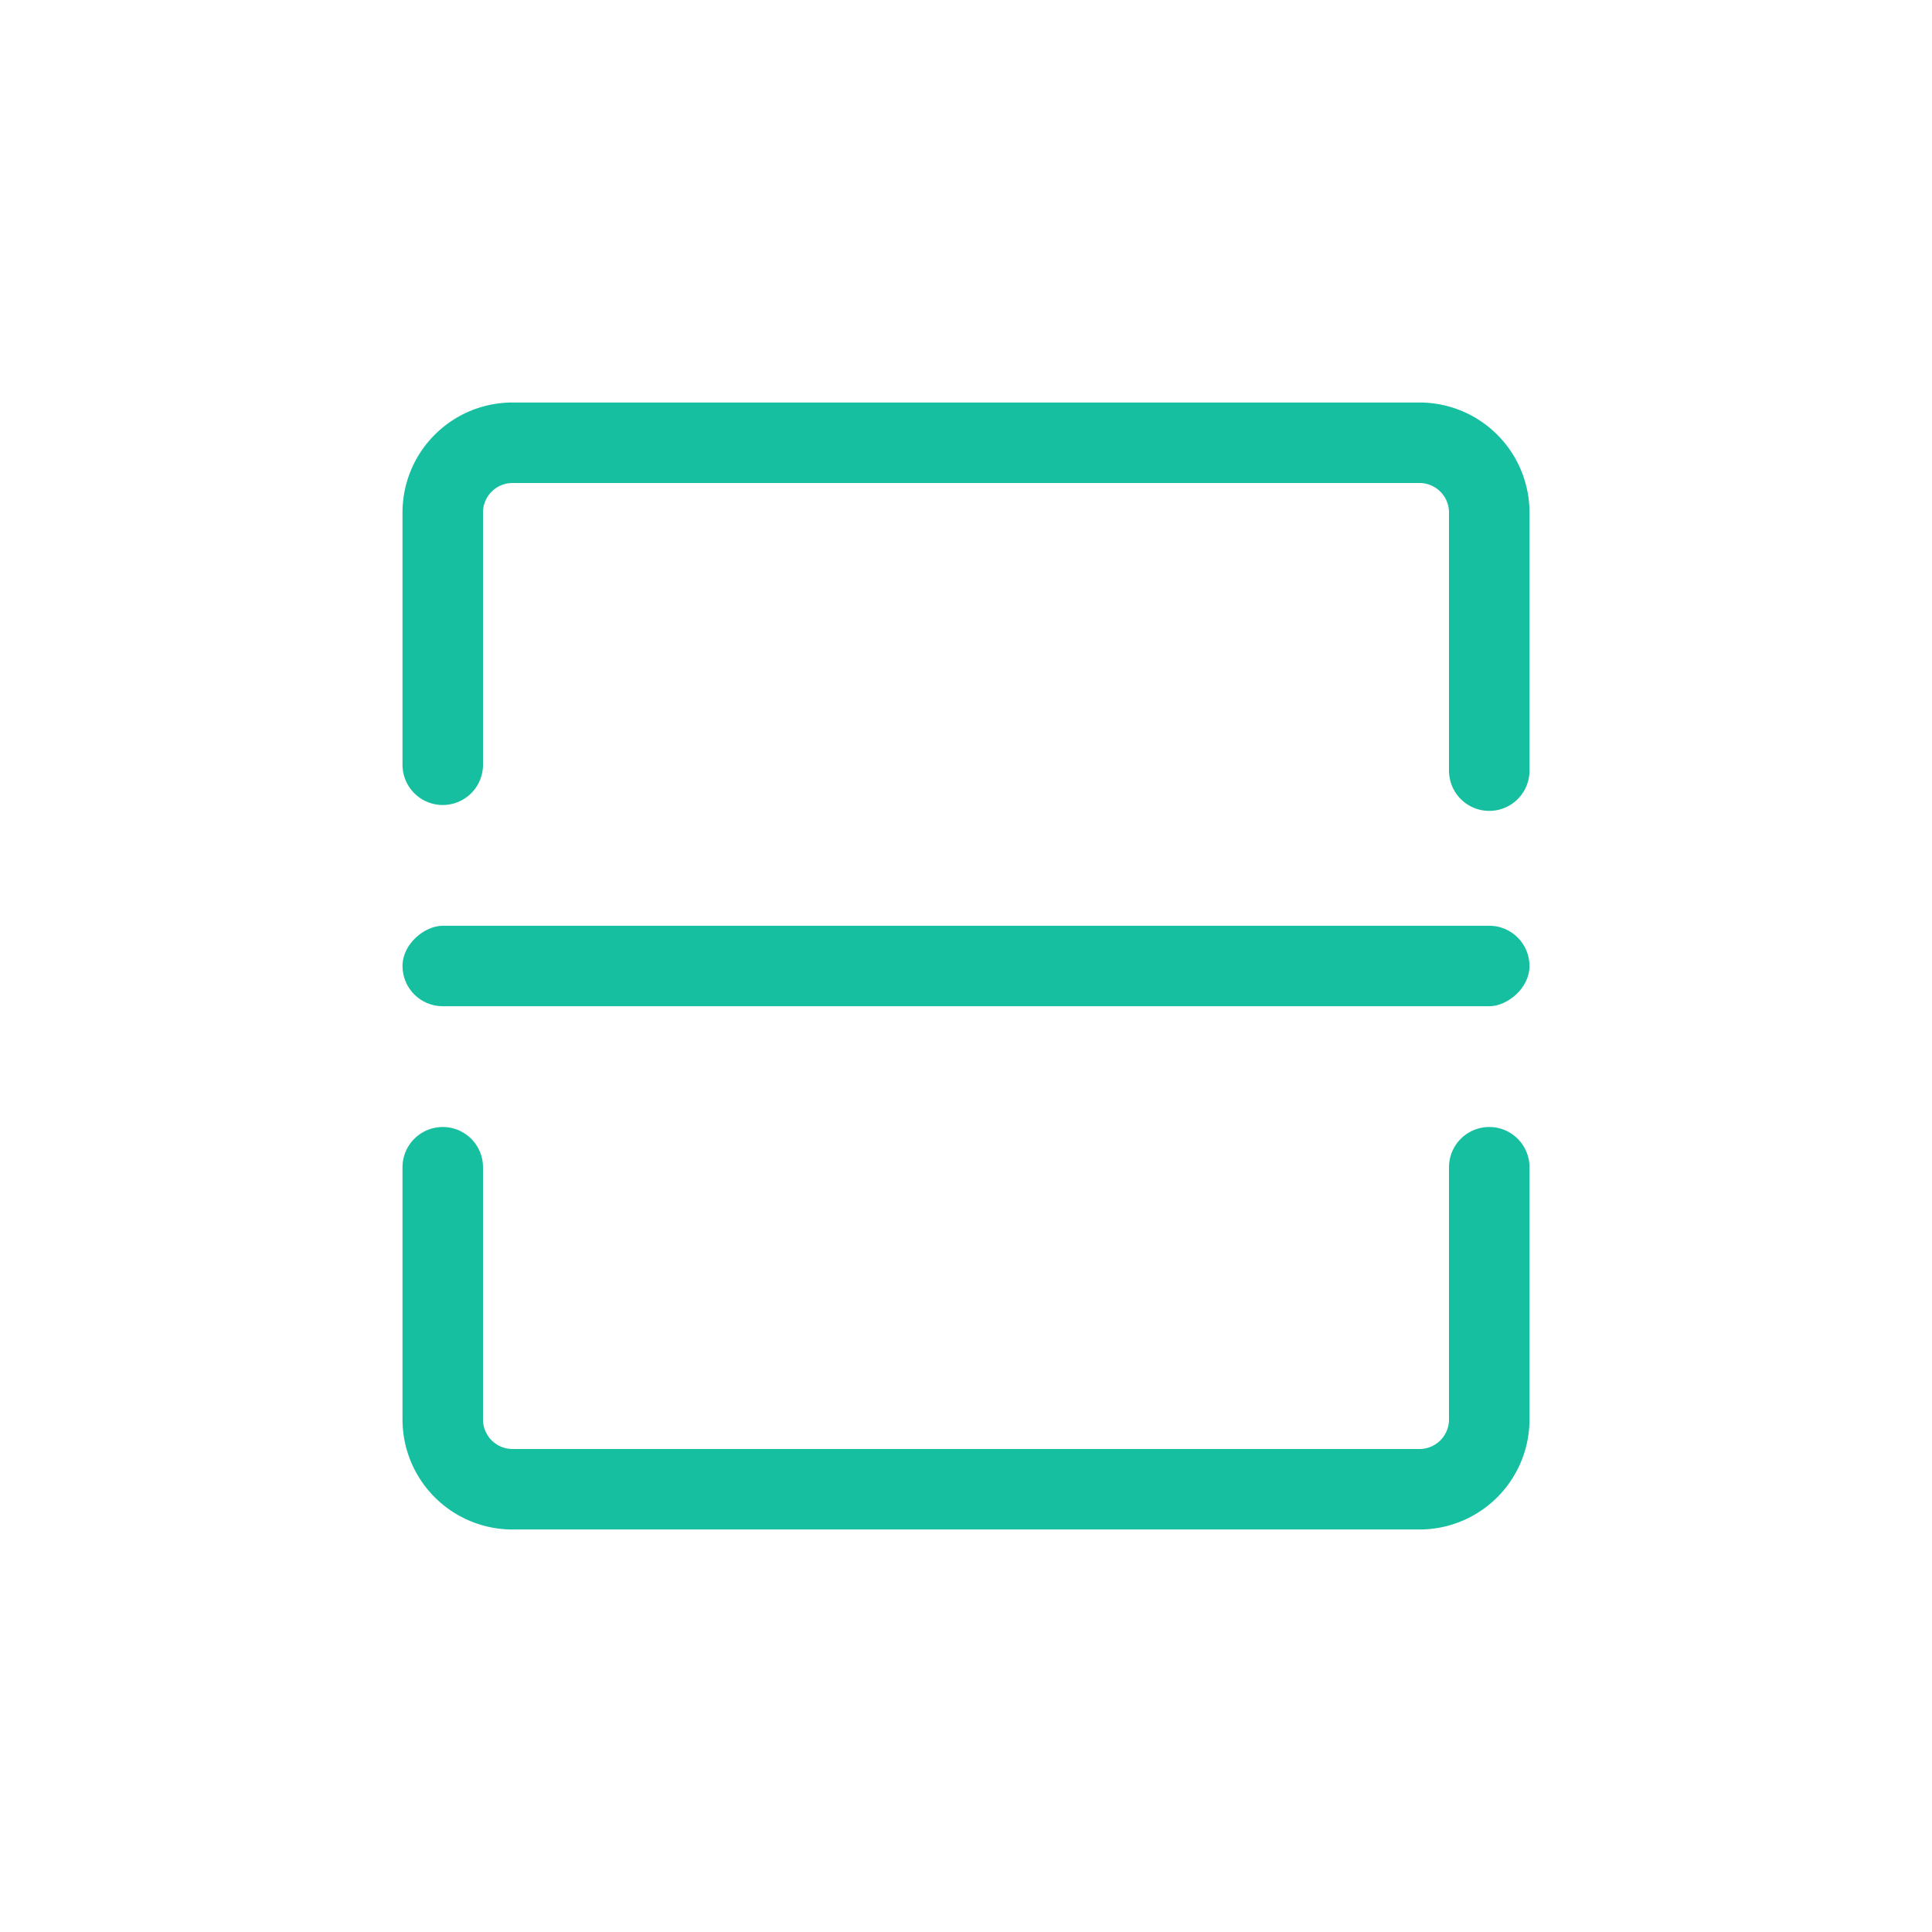 <svg xmlns="http://www.w3.org/2000/svg" width="24" height="24" viewBox="0 0 24 24"><defs><style>.a{opacity:0;}.b{fill:#f9e2e2;}.c{fill:#ffbcbc;}.d{fill:#17bfa1;}.e{fill:none;stroke:#17bfa1;stroke-linecap:round;}</style></defs><g class="a"><path class="b" d="M0,0H24V24H0Z"/><rect class="c" width="16" height="16" transform="translate(4 4)"/></g><rect class="d" width="1" height="14" rx="0.5" transform="translate(19 11.5) rotate(90)"/><path class="e" d="M13,14.573V11.367a.867.867,0,0,0-.867-.867H.867A.867.867,0,0,0,0,11.367V14.5" transform="translate(5.5 -5)"/><path class="e" d="M13,11v3.133a.867.867,0,0,1-.867.867H.867A.867.867,0,0,1,0,14.133V11" transform="translate(5.5 3.5)"/></svg>